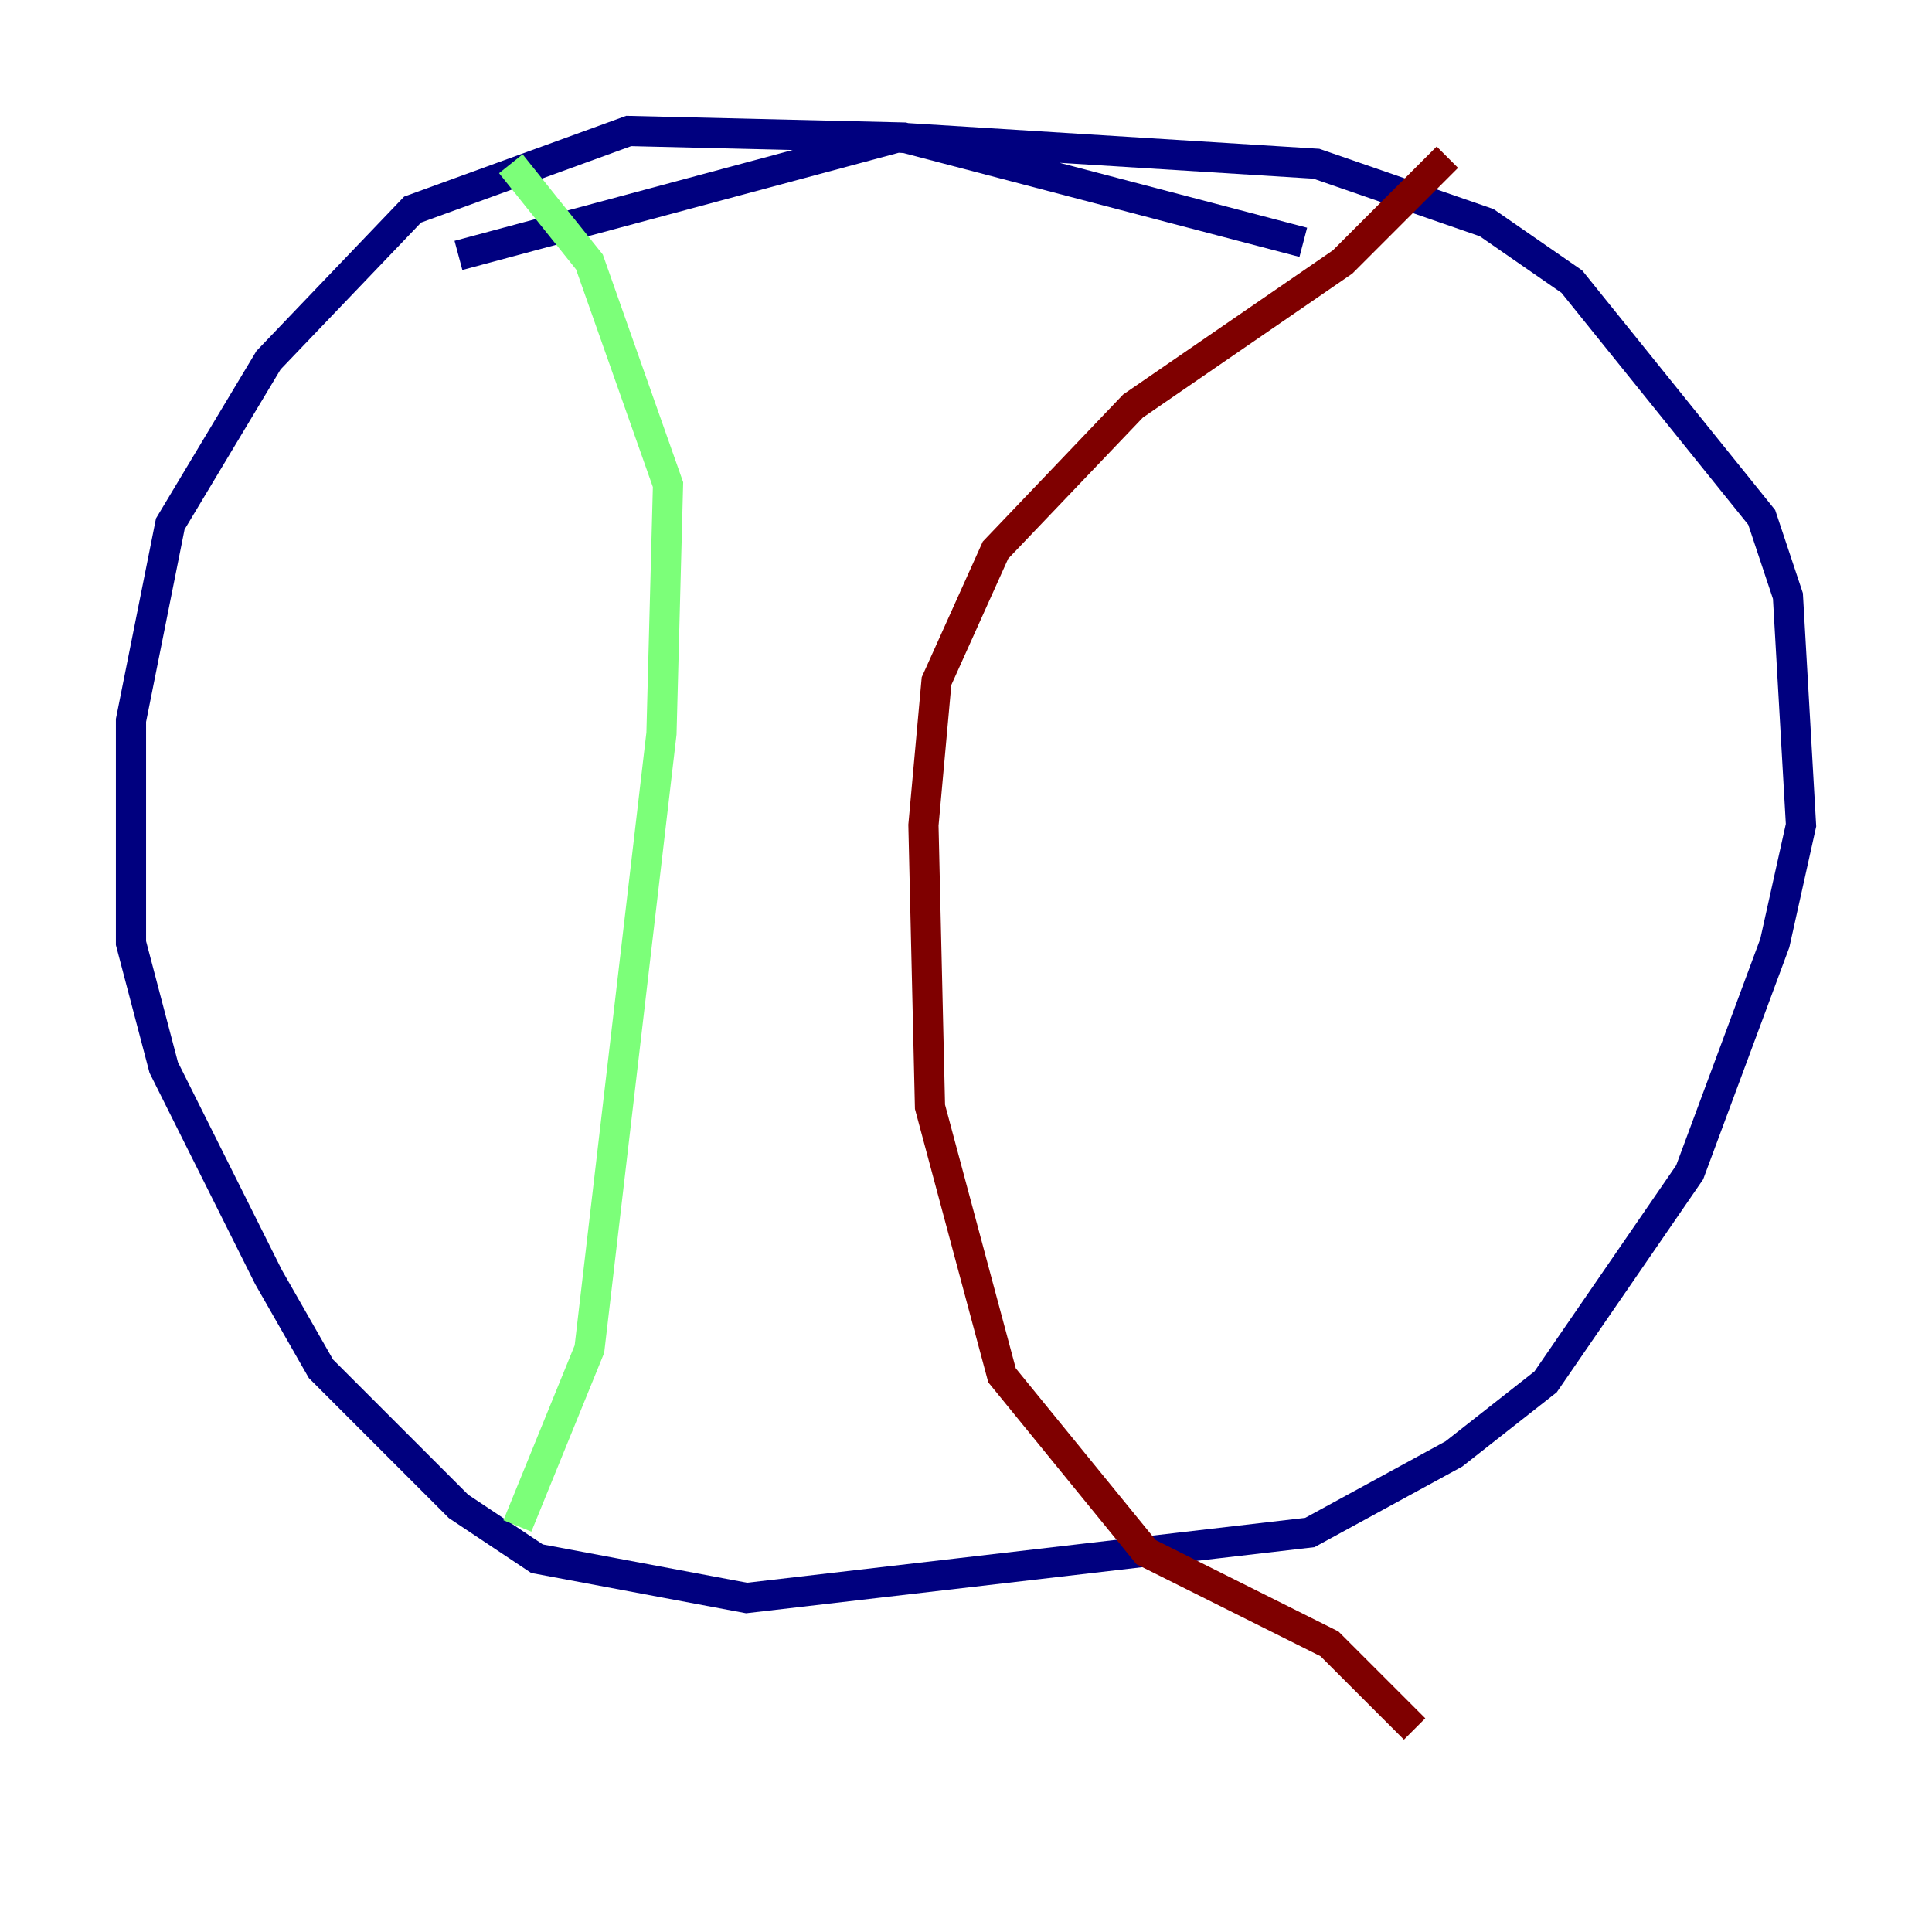 <?xml version="1.0" encoding="utf-8" ?>
<svg baseProfile="tiny" height="128" version="1.2" viewBox="0,0,128,128" width="128" xmlns="http://www.w3.org/2000/svg" xmlns:ev="http://www.w3.org/2001/xml-events" xmlns:xlink="http://www.w3.org/1999/xlink"><defs /><polyline fill="none" points="86.346,16.054 59.878,9.112 41.654,8.678 27.336,13.885 17.79,23.864 11.281,34.712 8.678,47.729 8.678,62.481 10.848,70.725 17.79,84.61 21.261,90.685 30.373,99.797 35.58,103.268 49.464,105.871 86.78,101.532 96.325,96.325 102.4,91.552 111.946,77.668 117.586,62.481 119.322,54.671 118.454,39.485 116.719,34.278 104.136,18.658 98.495,14.752 87.214,10.848 59.444,9.112 30.373,16.922" stroke="#00007f" stroke-width="2" /><polyline fill="none" points="33.844,10.848 39.051,17.356 44.258,32.108 43.824,48.597 39.051,89.383 34.278,101.098" stroke="#7cff79" stroke-width="2" /><polyline fill="none" points="95.891,10.414 88.949,17.356 75.064,26.902 65.953,36.447 62.047,45.125 61.18,54.671 61.614,73.329 66.386,91.119 75.932,102.834 88.081,108.909 93.722,114.549" stroke="#7f0000" stroke-width="2" /></svg>